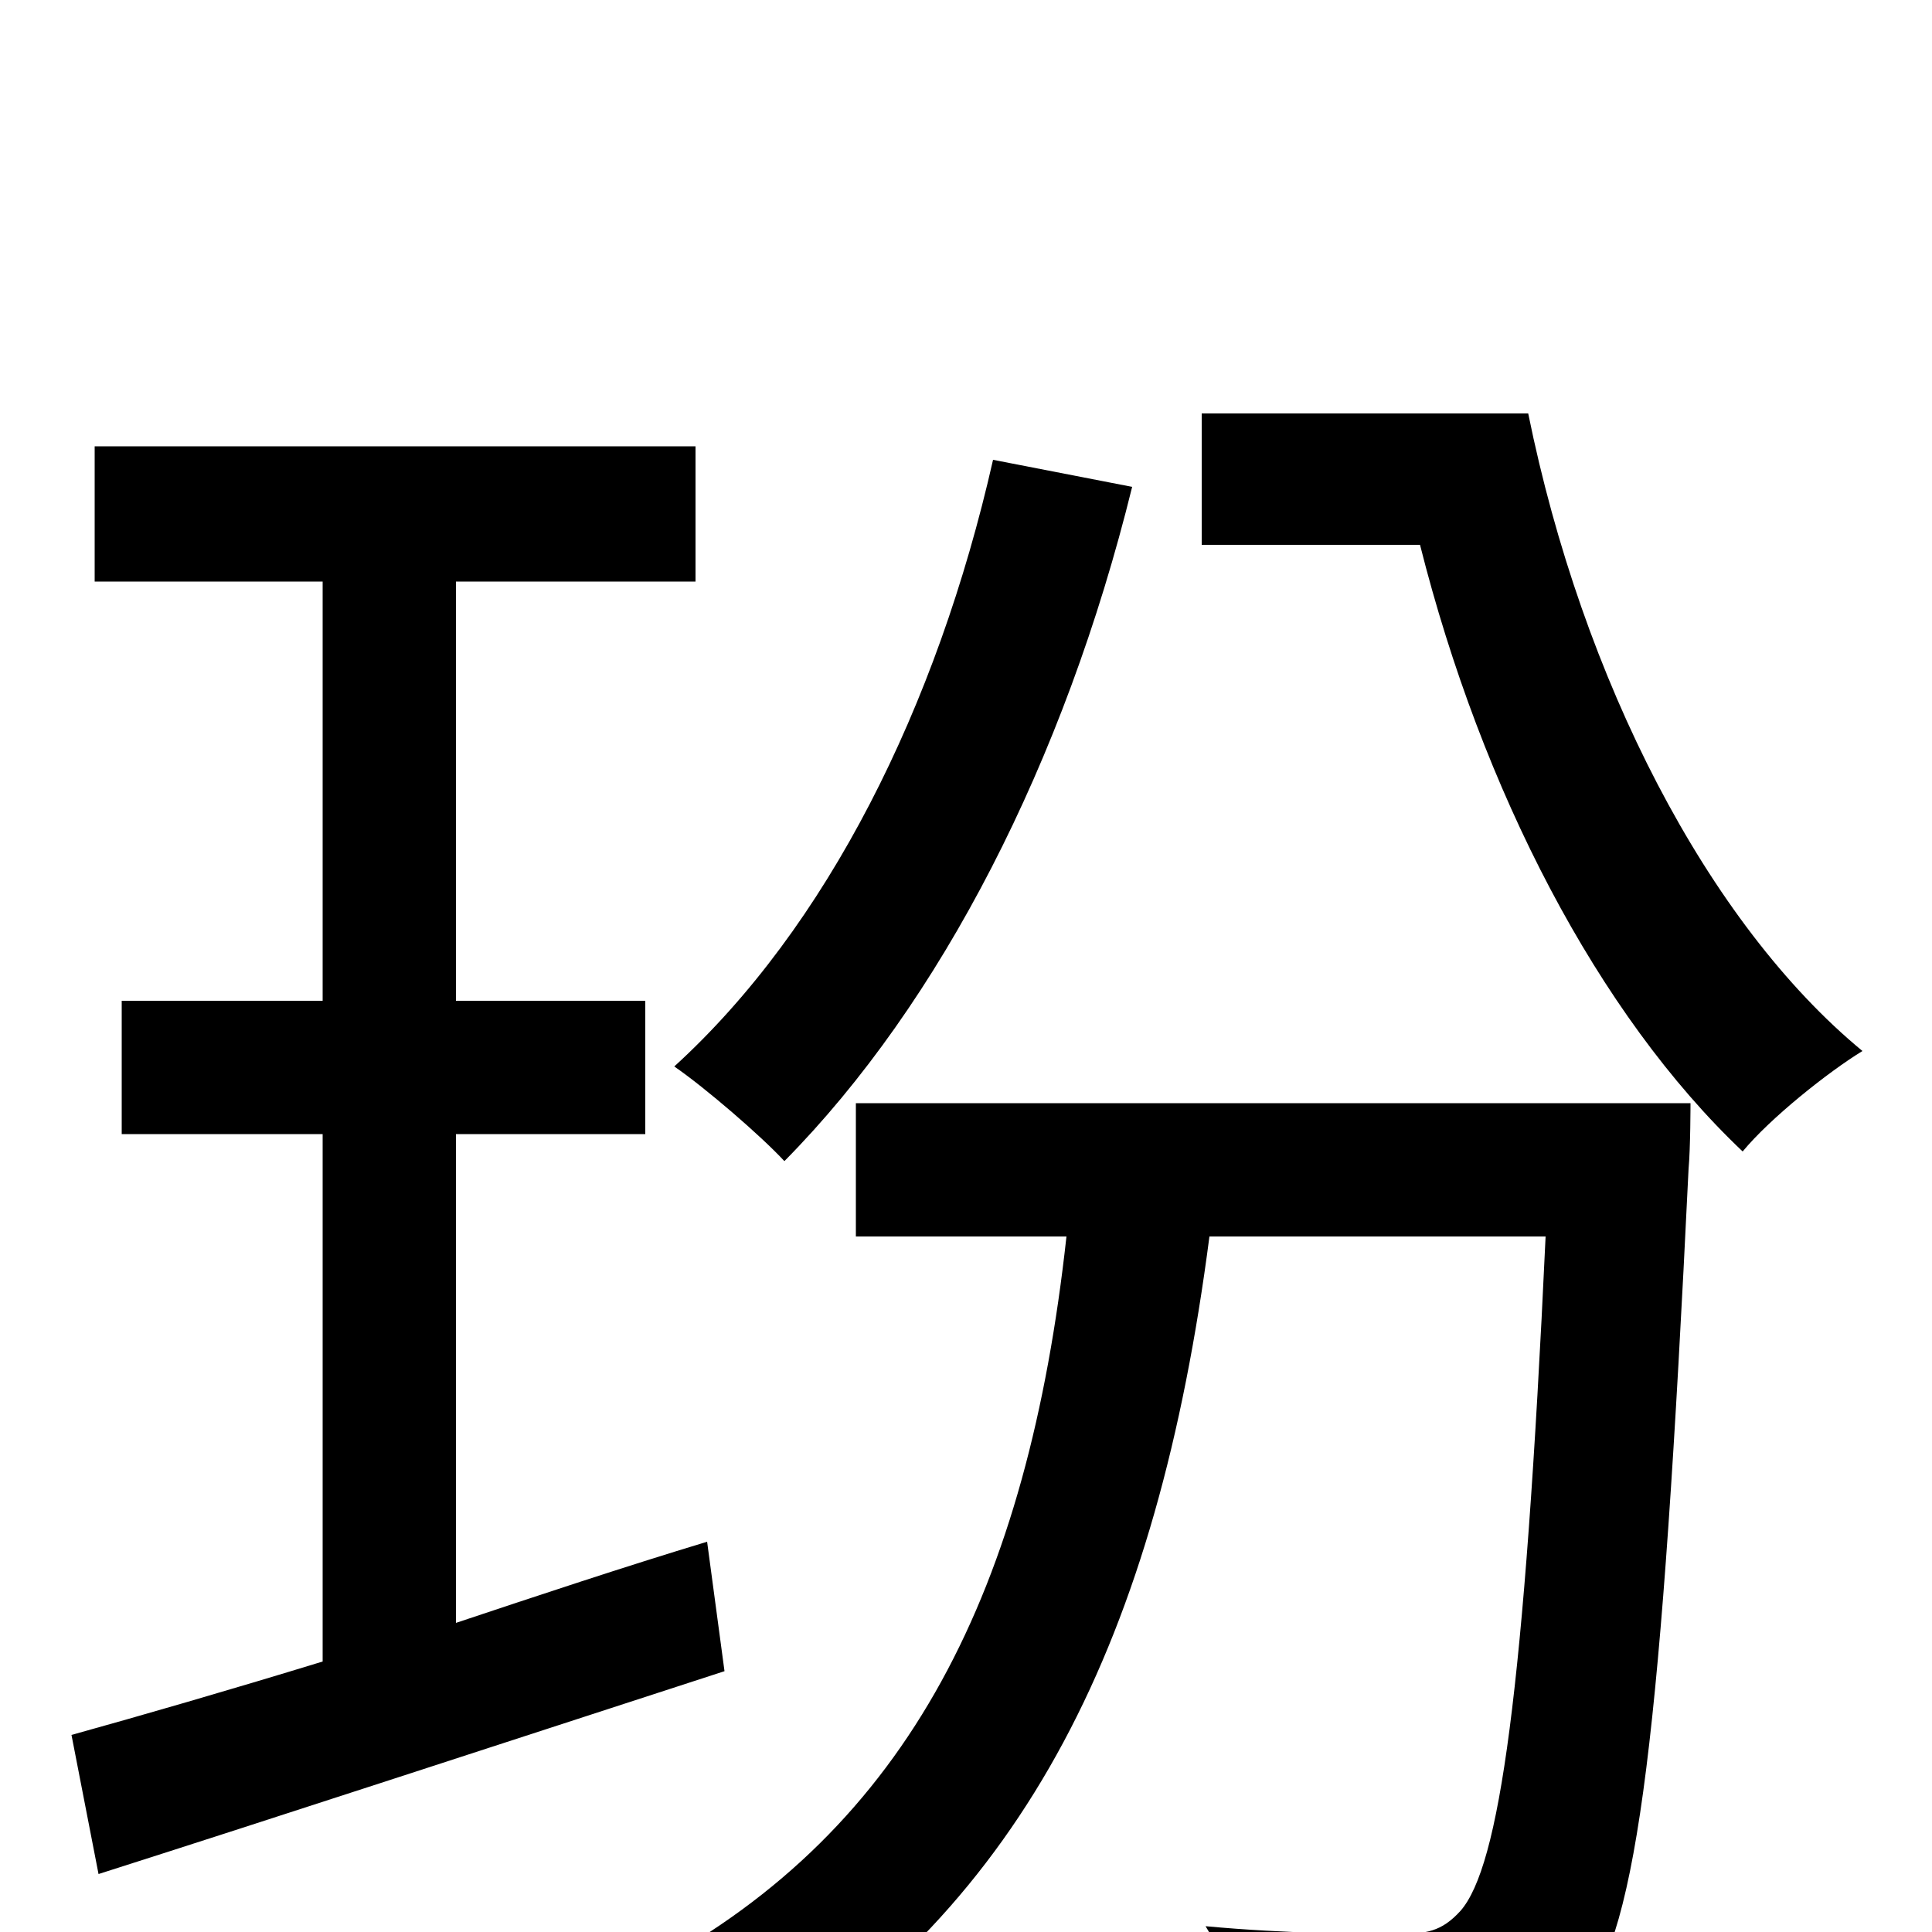 <svg xmlns="http://www.w3.org/2000/svg" viewBox="0 -1000 1000 1000">
	<path fill="#000000" d="M514 -762C485 -634 428 -520 349 -448C365 -437 394 -412 406 -399C487 -481 551 -606 586 -748ZM366 -202C323 -189 278 -174 236 -160V-413H334V-482H236V-699H360V-769H49V-699H167V-482H63V-413H167V-140C118 -125 73 -112 37 -102L51 -30C142 -59 261 -98 375 -135ZM443 -429V-360H552C532 -178 471 -54 337 18C353 31 378 59 388 74C531 -15 599 -152 626 -360H800C789 -123 776 -34 756 -11C746 0 738 1 723 1C706 1 667 1 624 -3C636 16 642 44 643 65C687 68 731 68 756 65C783 63 801 55 819 34C848 -1 860 -105 874 -395C875 -406 875 -429 875 -429ZM622 -786V-718H735C767 -591 827 -475 902 -404C916 -421 946 -445 964 -456C884 -522 819 -648 791 -786Z"/>
</svg>